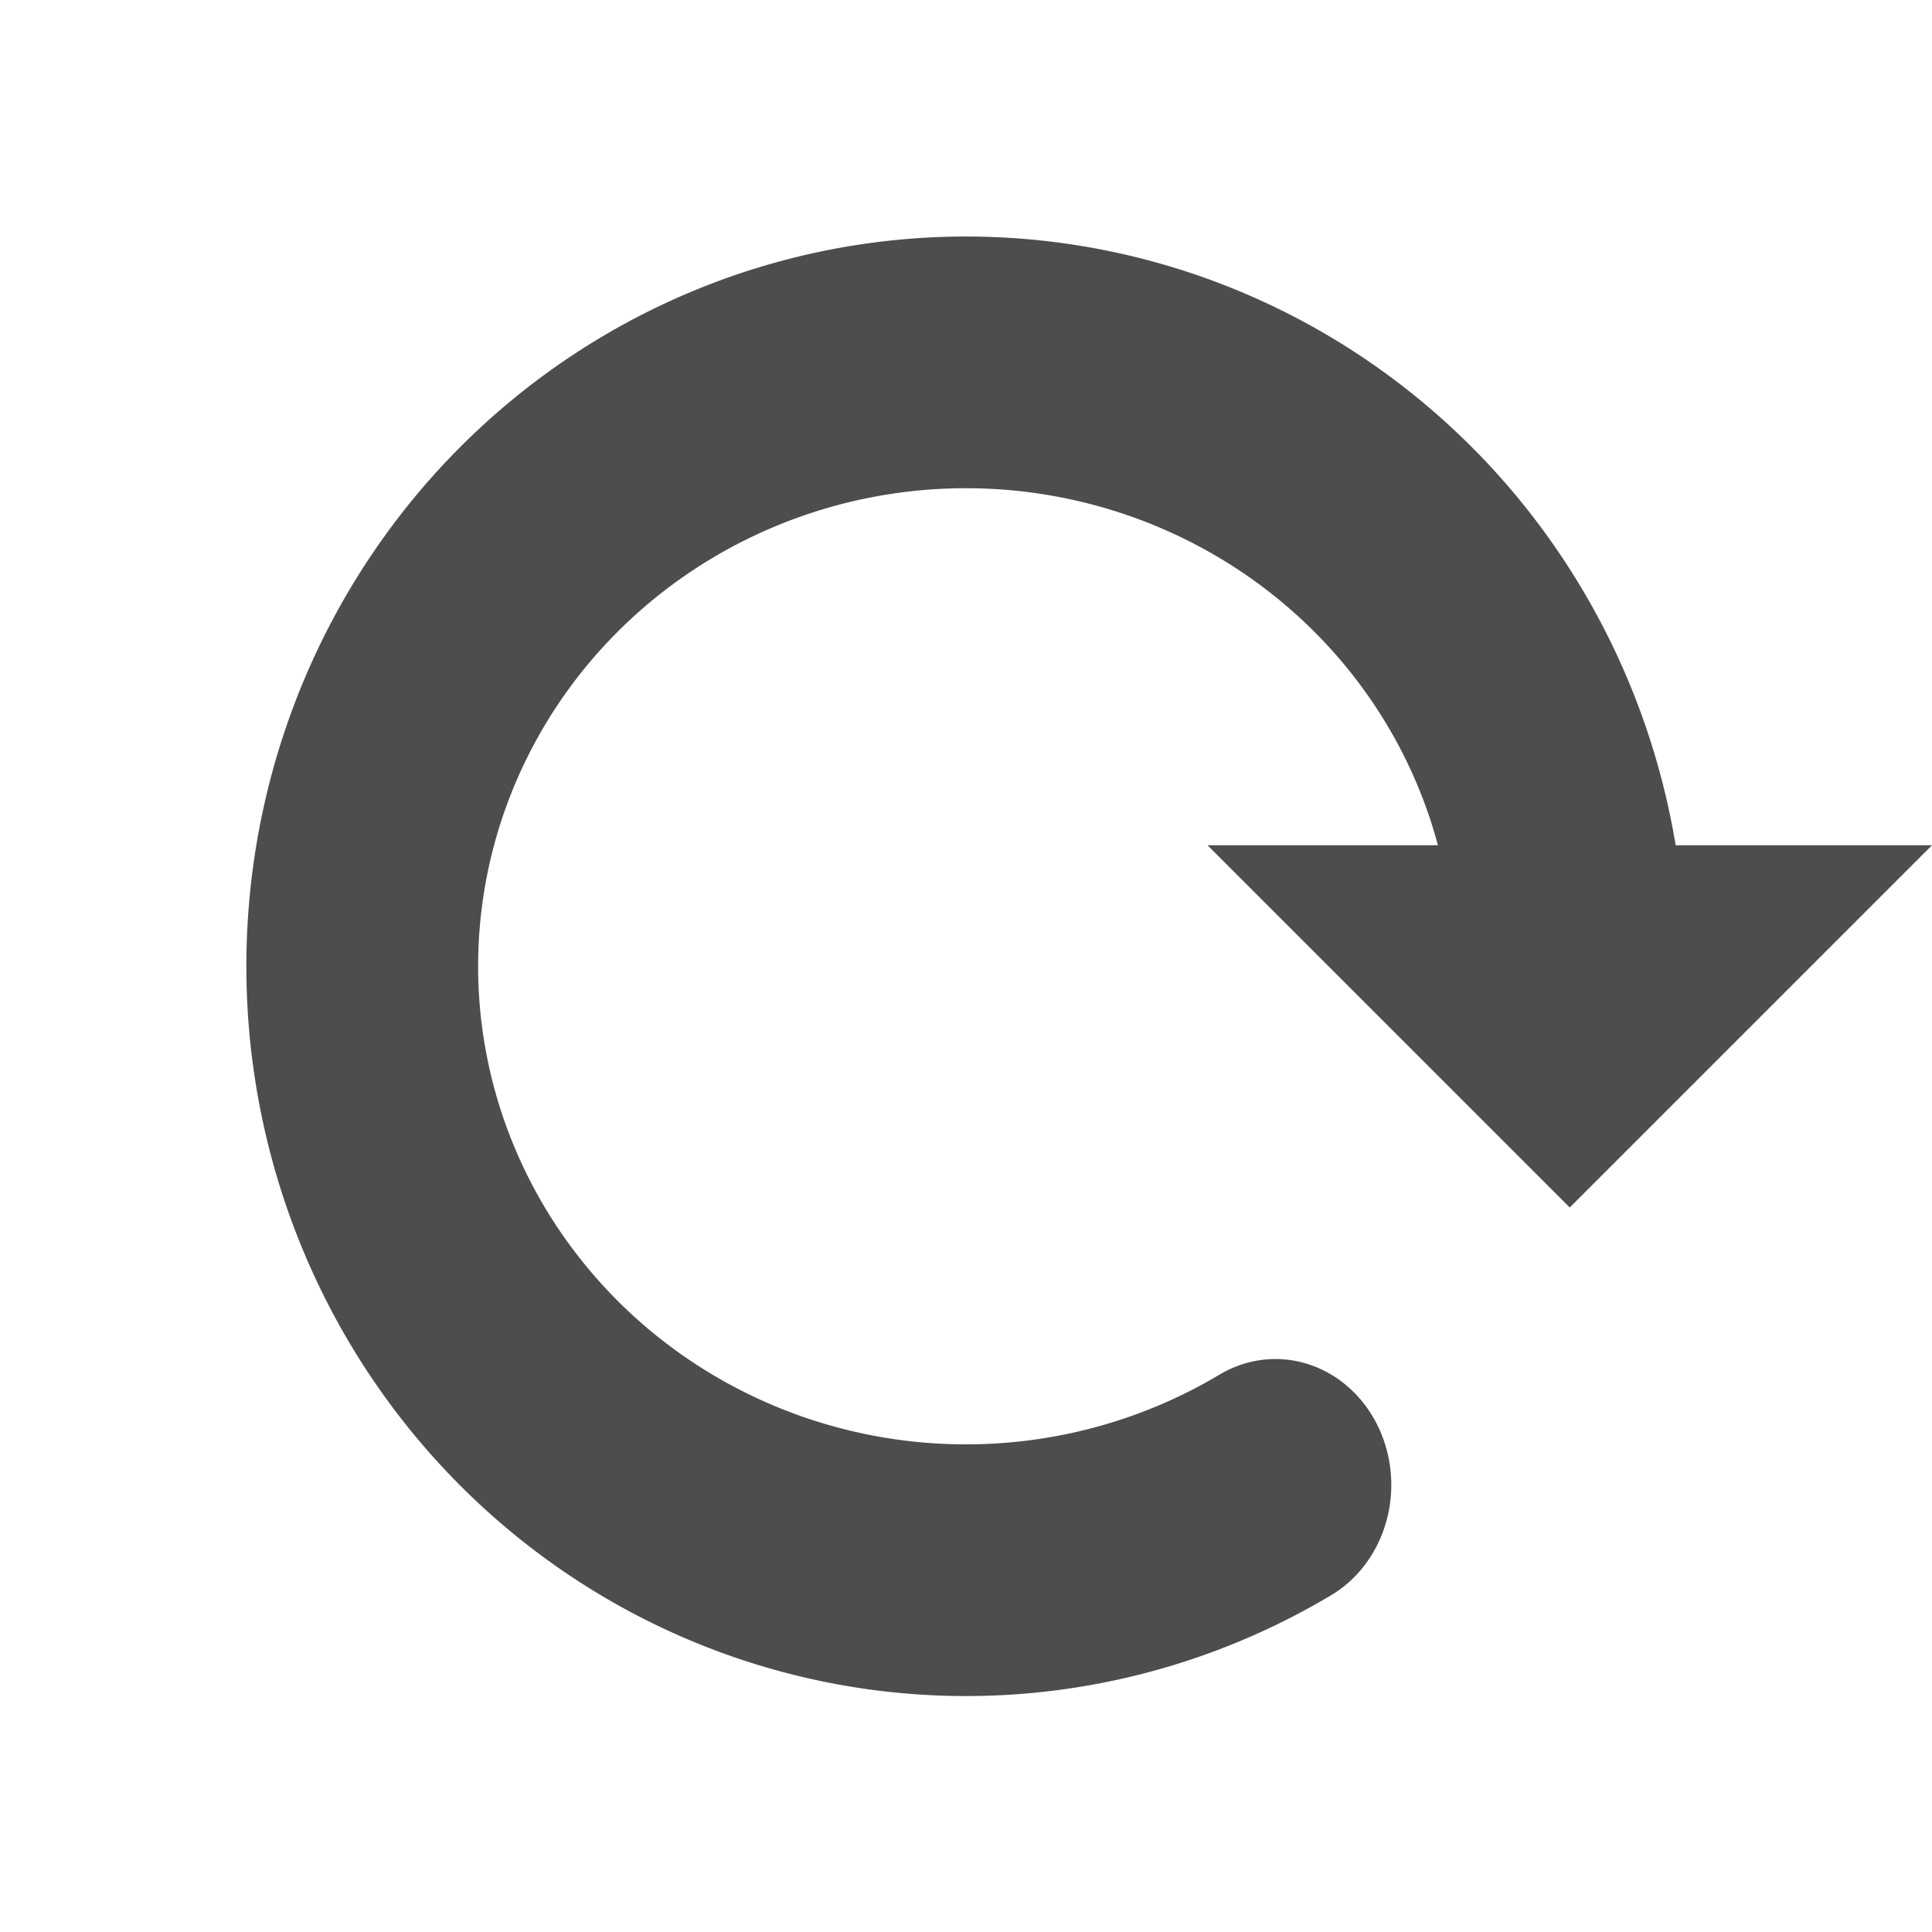 <!-- Created with Inkscape (http://www.inkscape.org/) -->
<svg xmlns:dc="http://purl.org/dc/elements/1.1/" xmlns:cc="http://creativecommons.org/ns#" xmlns:rdf="http://www.w3.org/1999/02/22-rdf-syntax-ns#" xmlns:svg="http://www.w3.org/2000/svg" xmlns="http://www.w3.org/2000/svg" xmlns:sodipodi="http://sodipodi.sourceforge.net/DTD/sodipodi-0.dtd" xmlns:inkscape="http://www.inkscape.org/namespaces/inkscape" width="48px" height="48px" id="svg2987" version="1.1" inkscape:version="0.48.3.1 r9886" sodipodi:docname="reload.svg" inkscape:export-xdpi="90" inkscape:export-ydpi="90">
  <defs id="defs2989"/>
  <sodipodi:namedview id="base" pagecolor="#ffffff" bordercolor="#666666" borderopacity="1.0" inkscape:pageopacity="0.0" inkscape:pageshadow="2" inkscape:zoom="14" inkscape:cx="14.705551" inkscape:cy="20.694539" inkscape:current-layer="layer1" showgrid="true" inkscape:grid-bbox="true" inkscape:document-units="px" inkscape:window-width="1920" inkscape:window-height="1023" inkscape:window-x="0" inkscape:window-y="25" inkscape:window-maximized="1">
    <inkscape:grid type="xygrid" id="grid2995" empspacing="6" visible="true" enabled="true" snapvisiblegridlinesonly="true"/>
  </sodipodi:namedview>
  <g id="layer1" inkscape:label="Layer 1" inkscape:groupmode="layer">
    <path sodipodi:type="arc" style="fill:none;stroke:#4d4d4d;stroke-width:5.758;stroke-linecap:round;stroke-linejoin:round;stroke-miterlimit:4;stroke-opacity:1;stroke-dasharray:none" id="path2987" sodipodi:cx="24.5" sodipodi:cy="23.5" sodipodi:rx="15" sodipodi:ry="13.815789" d="M 32.187,35.364 A 15,13.816 0 1 1 39.462,22.52" sodipodi:start="1.0327423" sodipodi:end="6.2122141" transform="matrix(1,0,0,1.086,-0.5,-1.514)" sodipodi:open="true"/>
    <path style="fill:#4d4d4d;fill-opacity:1;stroke:none" d="m 30,21 18,0 c -3,3 -6,6 -9,9 -3,-3 -6,-6 -9,-9 z" id="path3759" inkscape:connector-curvature="0" sodipodi:nodetypes="cccc"/>
  </g>
</svg>
